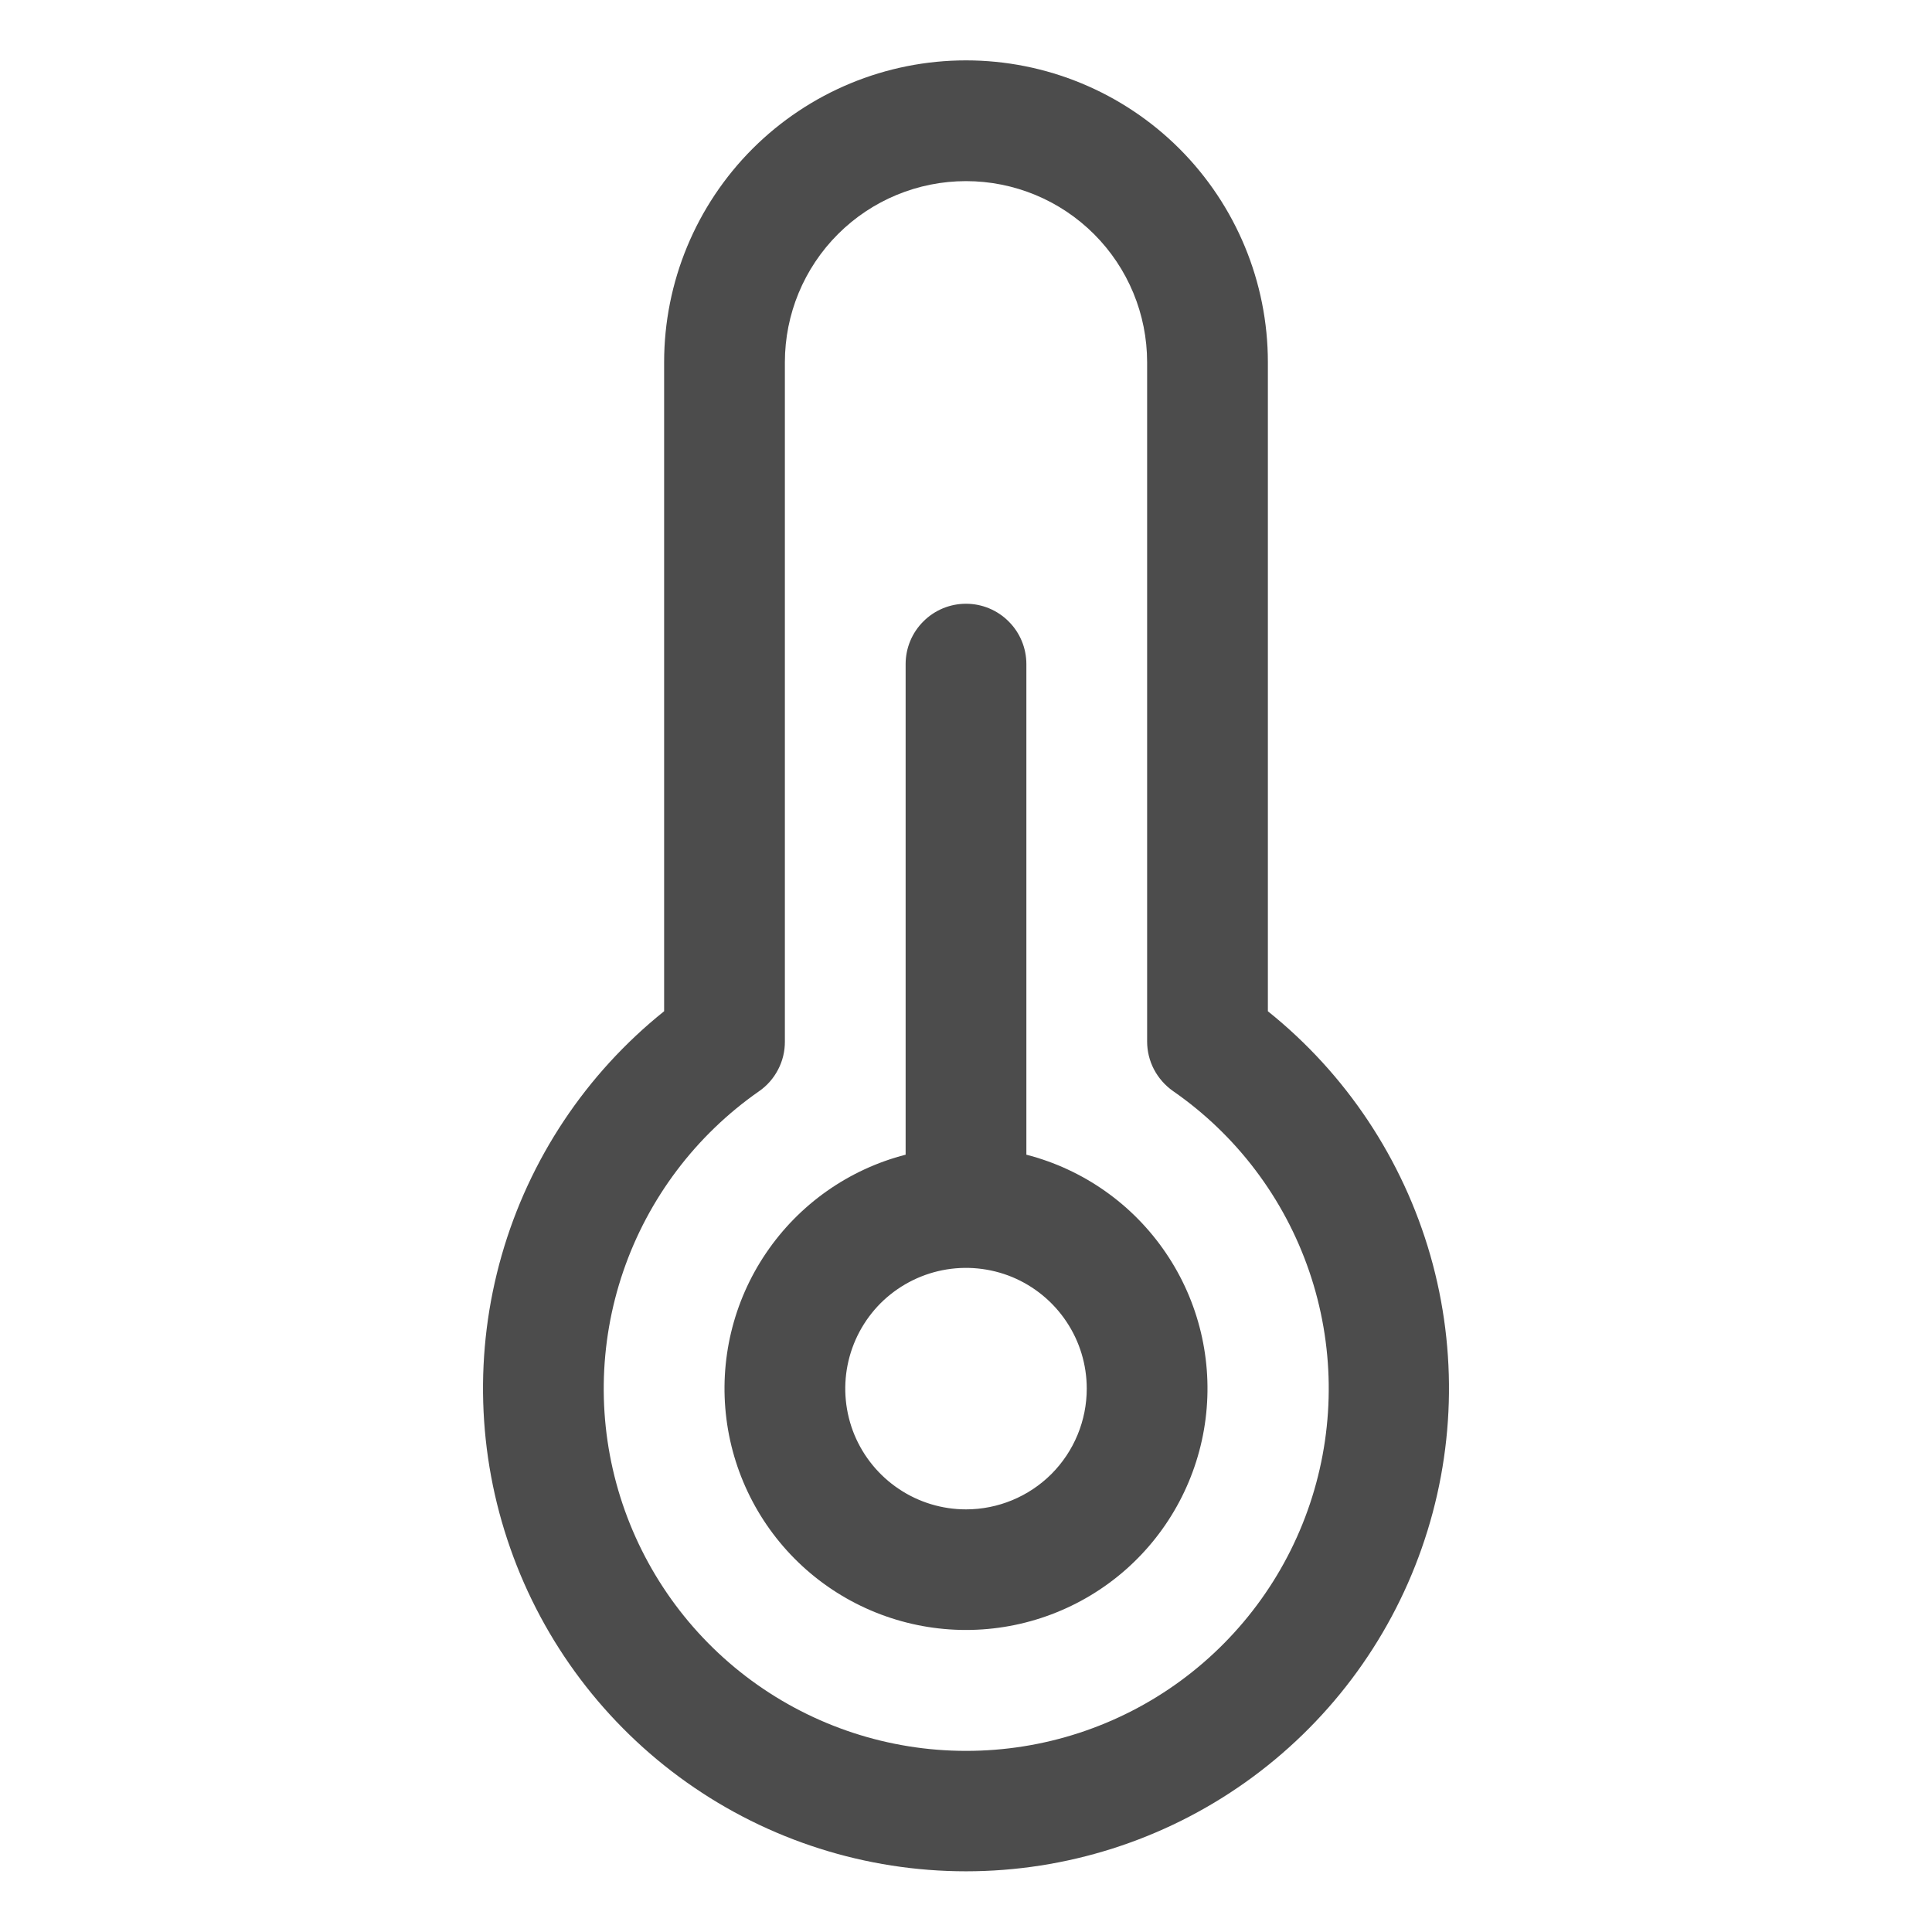 <svg width="24" height="24" viewBox="0 0 24 24" fill="none" xmlns="http://www.w3.org/2000/svg">
<path d="M12.75 14.344V8.25C12.75 8.051 12.671 7.86 12.53 7.72C12.39 7.579 12.199 7.5 12 7.5C11.801 7.5 11.61 7.579 11.47 7.72C11.329 7.86 11.25 8.051 11.25 8.25V14.344C10.543 14.526 9.927 14.96 9.517 15.565C9.107 16.169 8.932 16.902 9.024 17.627C9.116 18.351 9.469 19.017 10.017 19.5C10.565 19.982 11.27 20.248 12 20.248C12.73 20.248 13.435 19.982 13.983 19.5C14.531 19.017 14.884 18.351 14.976 17.627C15.068 16.902 14.893 16.169 14.483 15.565C14.073 14.96 13.457 14.526 12.75 14.344ZM12 18.75C11.703 18.75 11.413 18.662 11.167 18.497C10.92 18.332 10.728 18.098 10.614 17.824C10.501 17.55 10.471 17.248 10.529 16.957C10.587 16.666 10.73 16.399 10.939 16.189C11.149 15.98 11.416 15.837 11.707 15.779C11.998 15.721 12.3 15.751 12.574 15.864C12.848 15.978 13.082 16.17 13.247 16.417C13.412 16.663 13.5 16.953 13.5 17.25C13.5 17.648 13.342 18.029 13.061 18.311C12.779 18.592 12.398 18.75 12 18.75ZM15.75 12.562V4.5C15.75 3.505 15.355 2.552 14.652 1.848C13.948 1.145 12.995 0.75 12 0.75C11.005 0.75 10.052 1.145 9.348 1.848C8.645 2.552 8.25 3.505 8.25 4.5V12.562C7.28 13.339 6.574 14.399 6.232 15.594C5.89 16.789 5.927 18.061 6.339 19.233C6.75 20.406 7.516 21.422 8.53 22.141C9.544 22.86 10.757 23.246 12 23.246C13.243 23.246 14.456 22.86 15.47 22.141C16.484 21.422 17.25 20.406 17.661 19.233C18.073 18.061 18.11 16.789 17.768 15.594C17.425 14.399 16.72 13.339 15.75 12.562ZM12 21.75C11.042 21.75 10.109 21.444 9.336 20.877C8.564 20.31 7.993 19.511 7.706 18.597C7.419 17.683 7.432 16.701 7.742 15.794C8.052 14.888 8.643 14.104 9.429 13.556C9.529 13.487 9.61 13.394 9.666 13.286C9.722 13.179 9.751 13.059 9.75 12.938V4.5C9.75 3.903 9.987 3.331 10.409 2.909C10.831 2.487 11.403 2.25 12 2.25C12.597 2.25 13.169 2.487 13.591 2.909C14.013 3.331 14.25 3.903 14.25 4.5V12.938C14.25 13.058 14.279 13.177 14.335 13.284C14.391 13.391 14.472 13.483 14.571 13.553C15.359 14.099 15.952 14.883 16.263 15.791C16.574 16.698 16.587 17.681 16.3 18.596C16.013 19.512 15.441 20.311 14.667 20.879C13.894 21.446 12.959 21.751 12 21.75Z" fill="black" fill-opacity="0.7"/>
</svg>
